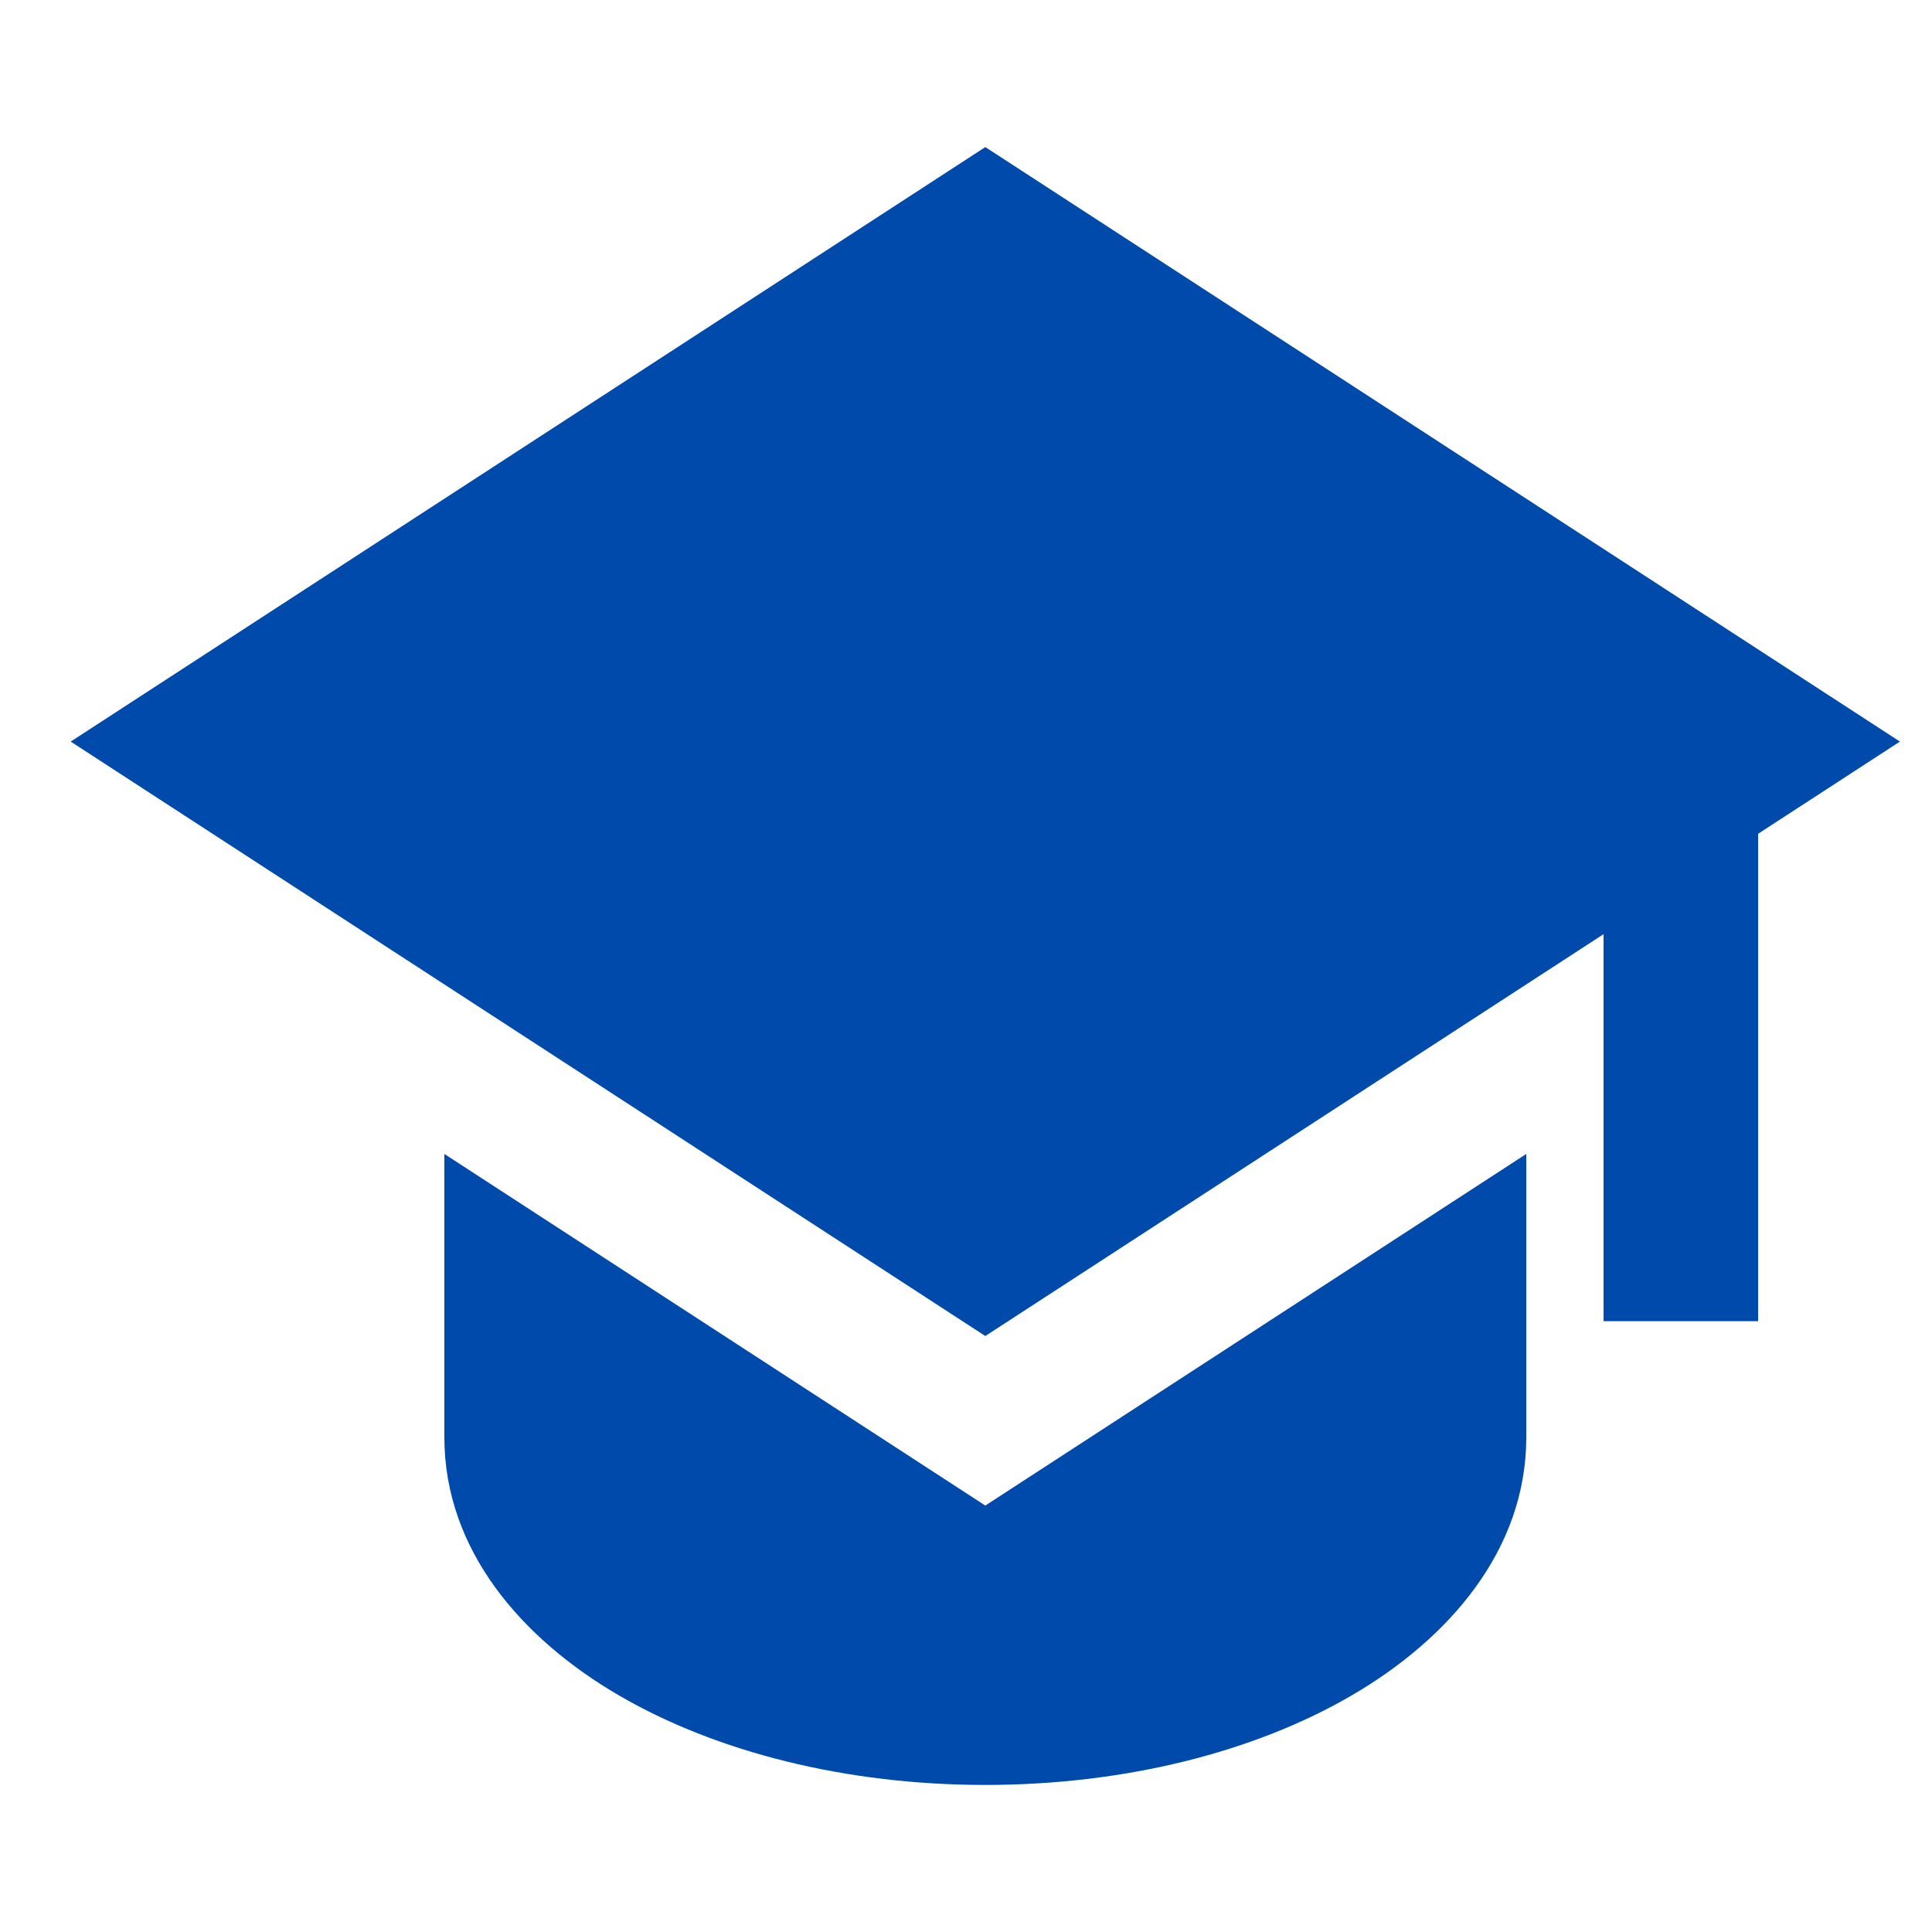 <svg width="25" height="25" viewBox="0 0 25 25" fill="none" xmlns="http://www.w3.org/2000/svg">
<g clip-path="url(#clip0_369_2940)">
<path d="M24.585 9.596L12.75 1.903L0.915 9.596L12.75 17.288L20.75 12.088V17.096H22.75V10.789L24.585 9.596Z" fill="#004AAC"/>
<path d="M5.75 18.597V14.932L12.75 19.482L19.75 14.932V18.597C19.75 20.067 18.736 21.212 17.497 21.935C16.233 22.673 14.552 23.097 12.75 23.097C10.948 23.097 9.268 22.673 8.003 21.935C6.764 21.212 5.75 20.067 5.75 18.597Z" fill="#004AAC"/>
</g>
<defs>
<clipPath id="clip0_369_2940">
<rect width="24" height="24" fill="white" transform="translate(0.75 0.5)"/>
</clipPath>
</defs>
</svg>
